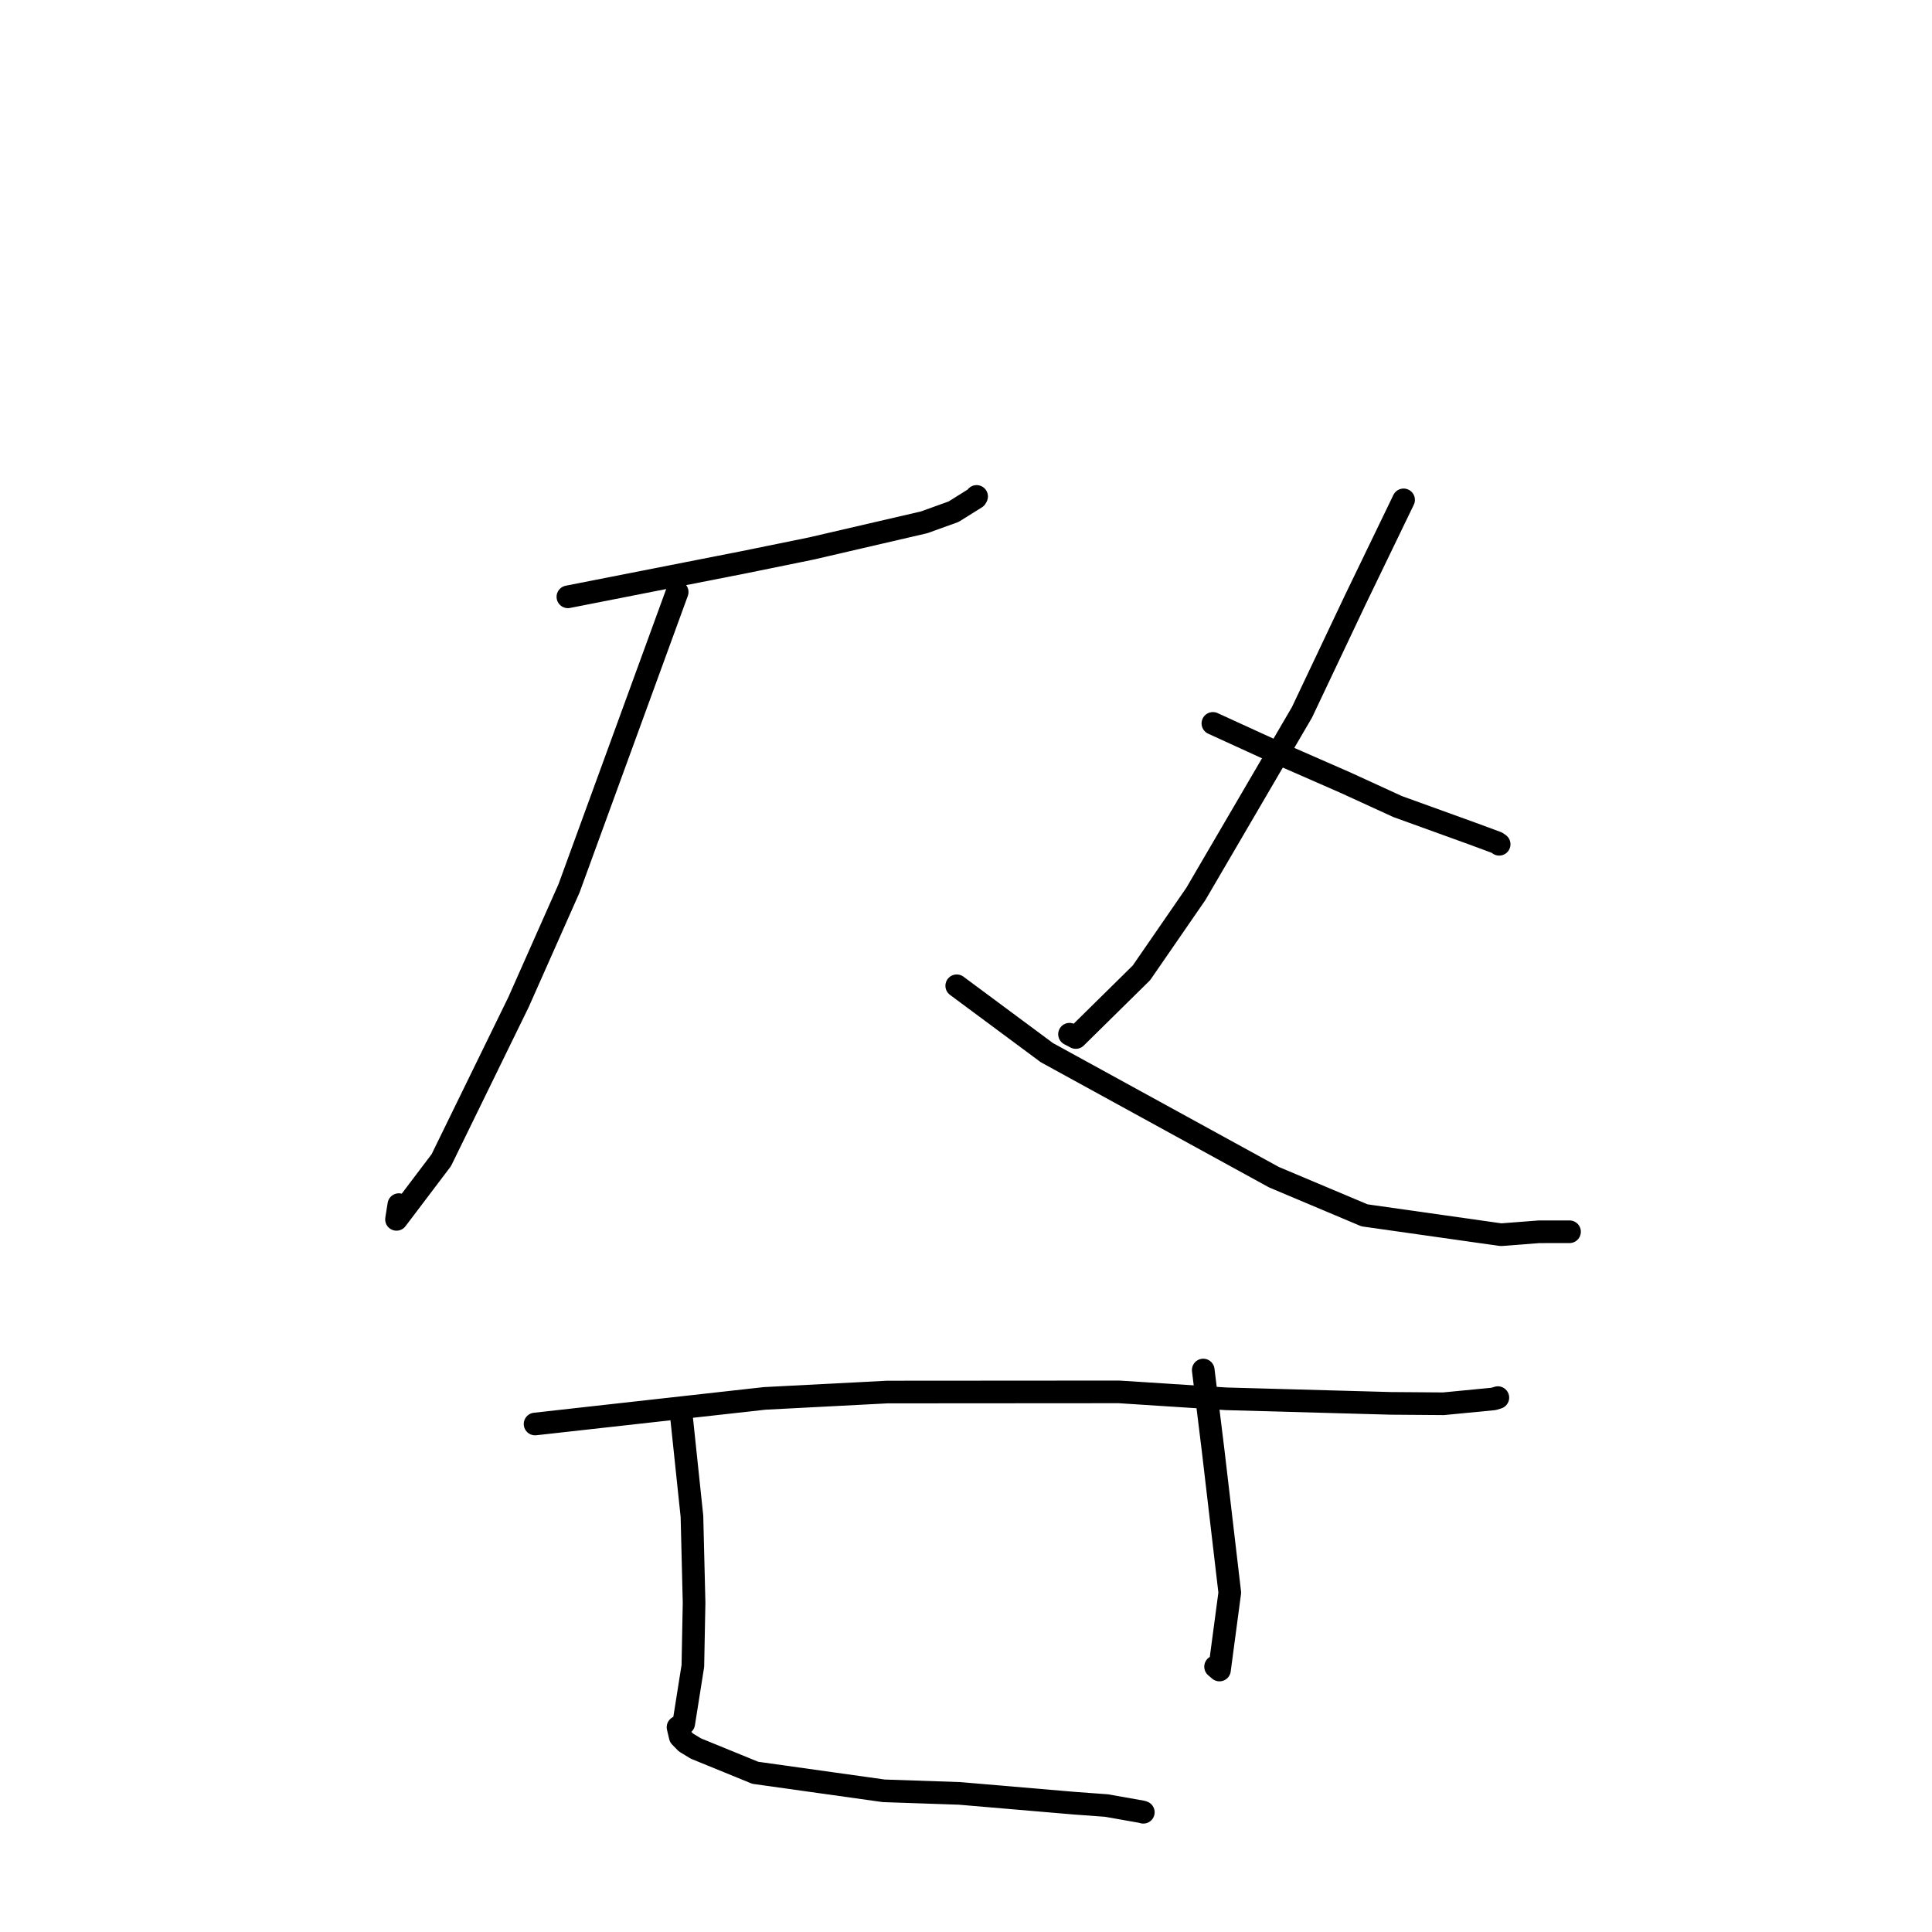 <?xml version="1.0" standalone="no"?>
    <svg width="256" height="256" xmlns="http://www.w3.org/2000/svg" version="1.1">
    <polyline stroke="black" stroke-width="3" stroke-linecap="round" fill="transparent" stroke-linejoin="round" points="75.249 79.083 98.623 74.488 107.469 72.685 122.447 69.211 126.353 67.803 129.31 65.956 129.383 65.825 129.407 65.779 " />
        <polyline stroke="black" stroke-width="3" stroke-linecap="round" fill="transparent" stroke-linejoin="round" points="89.73 78.446 75.398 117.714 68.707 132.788 58.476 153.724 52.538 161.572 52.848 159.619 " />
        <polyline stroke="black" stroke-width="3" stroke-linecap="round" fill="transparent" stroke-linejoin="round" points="126.772 130.621 138.713 139.48 168.807 155.985 180.802 161.039 198.894 163.606 203.911 163.218 207.948 163.214 207.972 163.214 " />
        <polyline stroke="black" stroke-width="3" stroke-linecap="round" fill="transparent" stroke-linejoin="round" points="185.983 66.235 179.581 79.484 172.512 94.4 158.463 118.441 151.249 128.904 142.55 137.475 141.716 137.038 " />
        <polyline stroke="black" stroke-width="3" stroke-linecap="round" fill="transparent" stroke-linejoin="round" points="160.714 95.854 168.948 99.62 178.267 103.7 185.202 106.878 195.092 110.453 198.342 111.655 198.646 111.871 " />
        <polyline stroke="black" stroke-width="3" stroke-linecap="round" fill="transparent" stroke-linejoin="round" points="70.901 188.688 101.305 185.297 117.572 184.453 148.27 184.432 162.458 185.349 184.267 185.953 191.269 186.006 197.916 185.363 198.461 185.195 198.47 185.193 198.473 185.192 " />
        <polyline stroke="black" stroke-width="3" stroke-linecap="round" fill="transparent" stroke-linejoin="round" points="90.254 187.301 91.687 200.931 91.969 212.369 91.808 220.742 90.599 228.37 89.91 228.822 89.851 228.861 89.841 228.867 90.136 230.115 90.886 230.885 92.207 231.688 100.077 234.904 117.104 237.292 127.156 237.635 142.3 238.928 146.619 239.245 151.322 240.077 151.496 240.135 " />
        <polyline stroke="black" stroke-width="3" stroke-linecap="round" fill="transparent" stroke-linejoin="round" points="159.435 181.535 160.741 192.164 162.952 211.033 161.587 221.286 161.071 220.843 " />
        </svg>